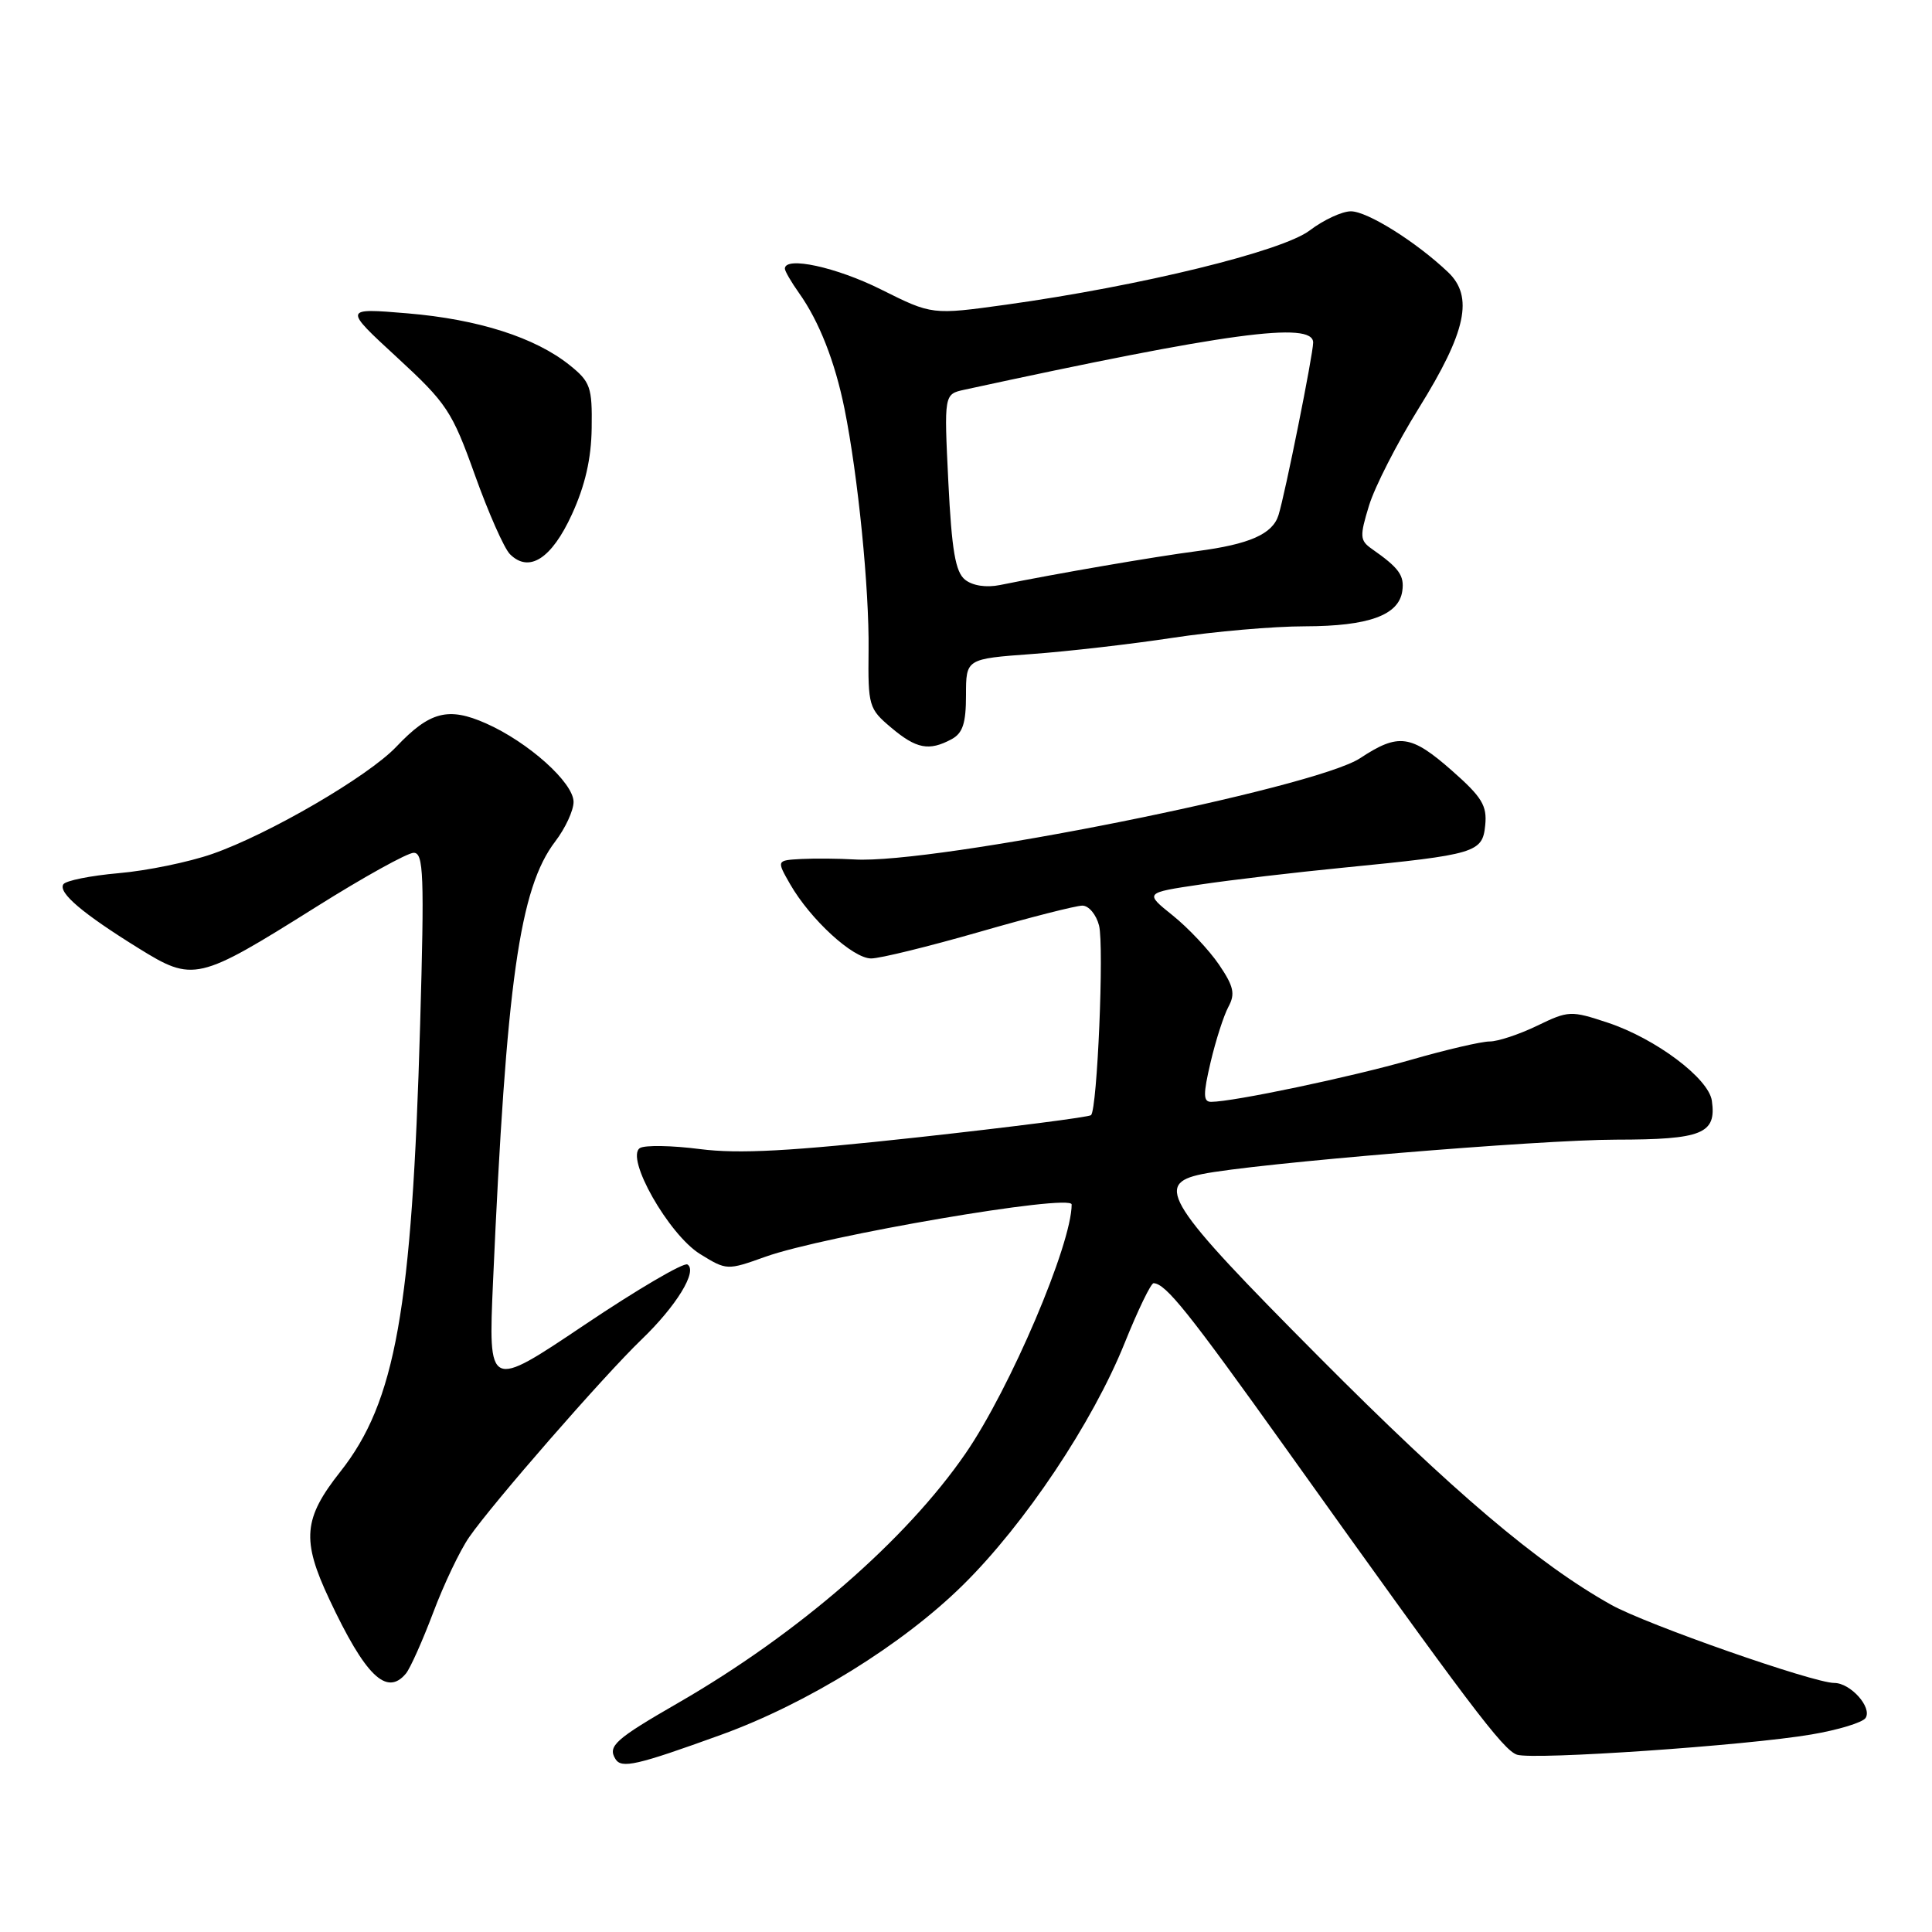 <?xml version="1.0" encoding="UTF-8" standalone="no"?>
<!DOCTYPE svg PUBLIC "-//W3C//DTD SVG 1.1//EN" "http://www.w3.org/Graphics/SVG/1.1/DTD/svg11.dtd" >
<svg xmlns="http://www.w3.org/2000/svg" xmlns:xlink="http://www.w3.org/1999/xlink" version="1.1" viewBox="0 0 256 256">
 <g >
 <path fill="currentColor"
d=" M 95.52 229.88 C 106.96 225.74 119.61 217.91 127.62 210.00 C 135.80 201.93 144.77 188.51 149.01 177.99 C 150.78 173.59 152.51 170.01 152.86 170.03 C 154.49 170.11 157.46 173.83 170.44 192.00 C 194.71 226.00 199.19 231.92 201.02 232.51 C 203.28 233.22 231.37 231.30 240.00 229.83 C 243.57 229.23 246.81 228.24 247.20 227.64 C 248.10 226.24 245.20 223.00 243.05 223.00 C 240.29 223.00 218.12 215.24 213.50 212.65 C 203.82 207.24 192.57 197.70 174.75 179.78 C 154.53 159.45 152.89 156.89 159.25 155.58 C 166.08 154.17 203.98 151.02 214.13 151.01 C 225.57 151.00 227.46 150.23 226.83 145.85 C 226.40 142.88 219.39 137.62 213.04 135.51 C 208.15 133.89 207.84 133.90 203.67 135.92 C 201.31 137.06 198.48 138.00 197.39 138.00 C 196.30 138.00 191.61 139.09 186.96 140.43 C 179.04 142.71 163.39 146.00 160.48 146.00 C 159.42 146.00 159.41 145.02 160.41 140.75 C 161.09 137.86 162.15 134.56 162.77 133.41 C 163.70 131.69 163.48 130.70 161.52 127.81 C 160.20 125.88 157.45 122.95 155.39 121.30 C 151.65 118.30 151.65 118.30 159.07 117.20 C 163.16 116.59 171.68 115.59 178.00 114.97 C 195.60 113.24 196.44 112.98 196.80 109.34 C 197.06 106.75 196.36 105.61 192.41 102.13 C 186.96 97.33 185.31 97.11 180.23 100.46 C 174.21 104.44 123.68 114.55 113.18 113.88 C 111.15 113.76 108.01 113.73 106.19 113.82 C 102.89 114.00 102.89 114.00 104.69 117.15 C 107.38 121.83 113.01 127.00 115.43 127.00 C 116.61 127.00 123.03 125.42 129.72 123.50 C 136.41 121.57 142.57 120.00 143.42 120.00 C 144.27 120.00 145.26 121.19 145.63 122.64 C 146.31 125.35 145.40 146.94 144.57 147.76 C 144.32 148.02 134.07 149.33 121.81 150.68 C 104.73 152.55 97.92 152.92 92.75 152.26 C 89.03 151.78 85.46 151.72 84.80 152.12 C 82.80 153.36 88.61 163.60 92.77 166.17 C 96.29 168.34 96.35 168.34 101.41 166.53 C 109.20 163.74 142.00 158.13 142.00 159.60 C 142.00 164.88 133.86 183.99 127.94 192.59 C 120.04 204.07 105.76 216.47 89.90 225.62 C 81.52 230.45 80.49 231.37 81.55 233.08 C 82.35 234.38 84.36 233.92 95.52 229.88 Z  M 53.79 221.75 C 54.36 221.06 55.98 217.43 57.40 213.68 C 58.81 209.93 60.95 205.43 62.17 203.68 C 65.28 199.18 80.04 182.27 85.00 177.50 C 89.63 173.05 92.47 168.41 91.09 167.55 C 90.59 167.25 84.45 170.85 77.44 175.56 C 64.70 184.12 64.70 184.12 65.33 169.81 C 67.09 130.06 68.84 117.70 73.57 111.50 C 74.91 109.75 76.00 107.39 76.00 106.26 C 76.00 103.71 70.00 98.33 64.39 95.85 C 59.40 93.64 56.94 94.28 52.52 98.94 C 48.81 102.86 35.63 110.54 28.13 113.15 C 25.04 114.23 19.45 115.38 15.72 115.70 C 11.99 116.03 8.69 116.69 8.39 117.18 C 7.70 118.29 10.92 121.03 18.35 125.64 C 25.62 130.15 26.22 130.01 41.91 120.16 C 48.18 116.22 53.99 113.00 54.82 113.00 C 56.13 113.00 56.24 115.89 55.67 135.75 C 54.59 173.53 52.41 185.75 45.10 195.00 C 40.19 201.21 39.94 204.05 43.63 211.90 C 48.41 222.08 51.24 224.82 53.79 221.75 Z  M 126.07 97.96 C 127.57 97.16 128.00 95.85 128.00 92.11 C 128.00 87.30 128.00 87.30 136.75 86.66 C 141.56 86.31 149.96 85.34 155.41 84.51 C 160.86 83.68 168.74 82.99 172.91 82.99 C 181.35 82.97 185.35 81.52 185.81 78.32 C 186.11 76.25 185.38 75.25 181.76 72.72 C 180.19 71.61 180.15 71.08 181.40 67.00 C 182.15 64.53 185.12 58.71 188.00 54.08 C 194.30 43.95 195.29 39.30 191.86 36.05 C 187.62 32.03 181.18 28.00 179.00 28.00 C 177.83 28.00 175.38 29.14 173.55 30.53 C 169.92 33.30 151.14 37.89 133.33 40.37 C 123.50 41.73 123.50 41.73 116.77 38.37 C 110.84 35.40 104.00 33.91 104.00 35.60 C 104.00 35.92 104.85 37.39 105.89 38.85 C 108.54 42.58 110.64 47.93 111.90 54.16 C 113.69 63.03 115.19 78.04 115.09 86.16 C 115.01 93.54 115.12 93.92 118.08 96.41 C 121.42 99.23 123.10 99.55 126.07 97.96 Z  M 75.78 68.16 C 77.53 64.34 78.35 60.78 78.40 56.71 C 78.48 51.30 78.23 50.59 75.49 48.39 C 70.92 44.72 63.39 42.31 54.00 41.52 C 45.50 40.81 45.50 40.81 52.59 47.34 C 59.20 53.43 59.90 54.48 62.93 62.95 C 64.72 67.95 66.80 72.66 67.57 73.43 C 70.10 75.96 73.09 74.04 75.78 68.16 Z  M 127.87 76.81 C 126.60 75.79 126.11 72.93 125.66 63.87 C 125.09 52.23 125.09 52.23 127.79 51.64 C 162.55 44.09 174.00 42.54 174.00 45.39 C 174.00 46.93 170.28 65.48 169.41 68.25 C 168.63 70.77 165.56 72.12 158.60 73.03 C 153.05 73.75 140.03 75.99 132.50 77.52 C 130.67 77.89 128.87 77.61 127.87 76.81 Z "/>
</g>
</svg>